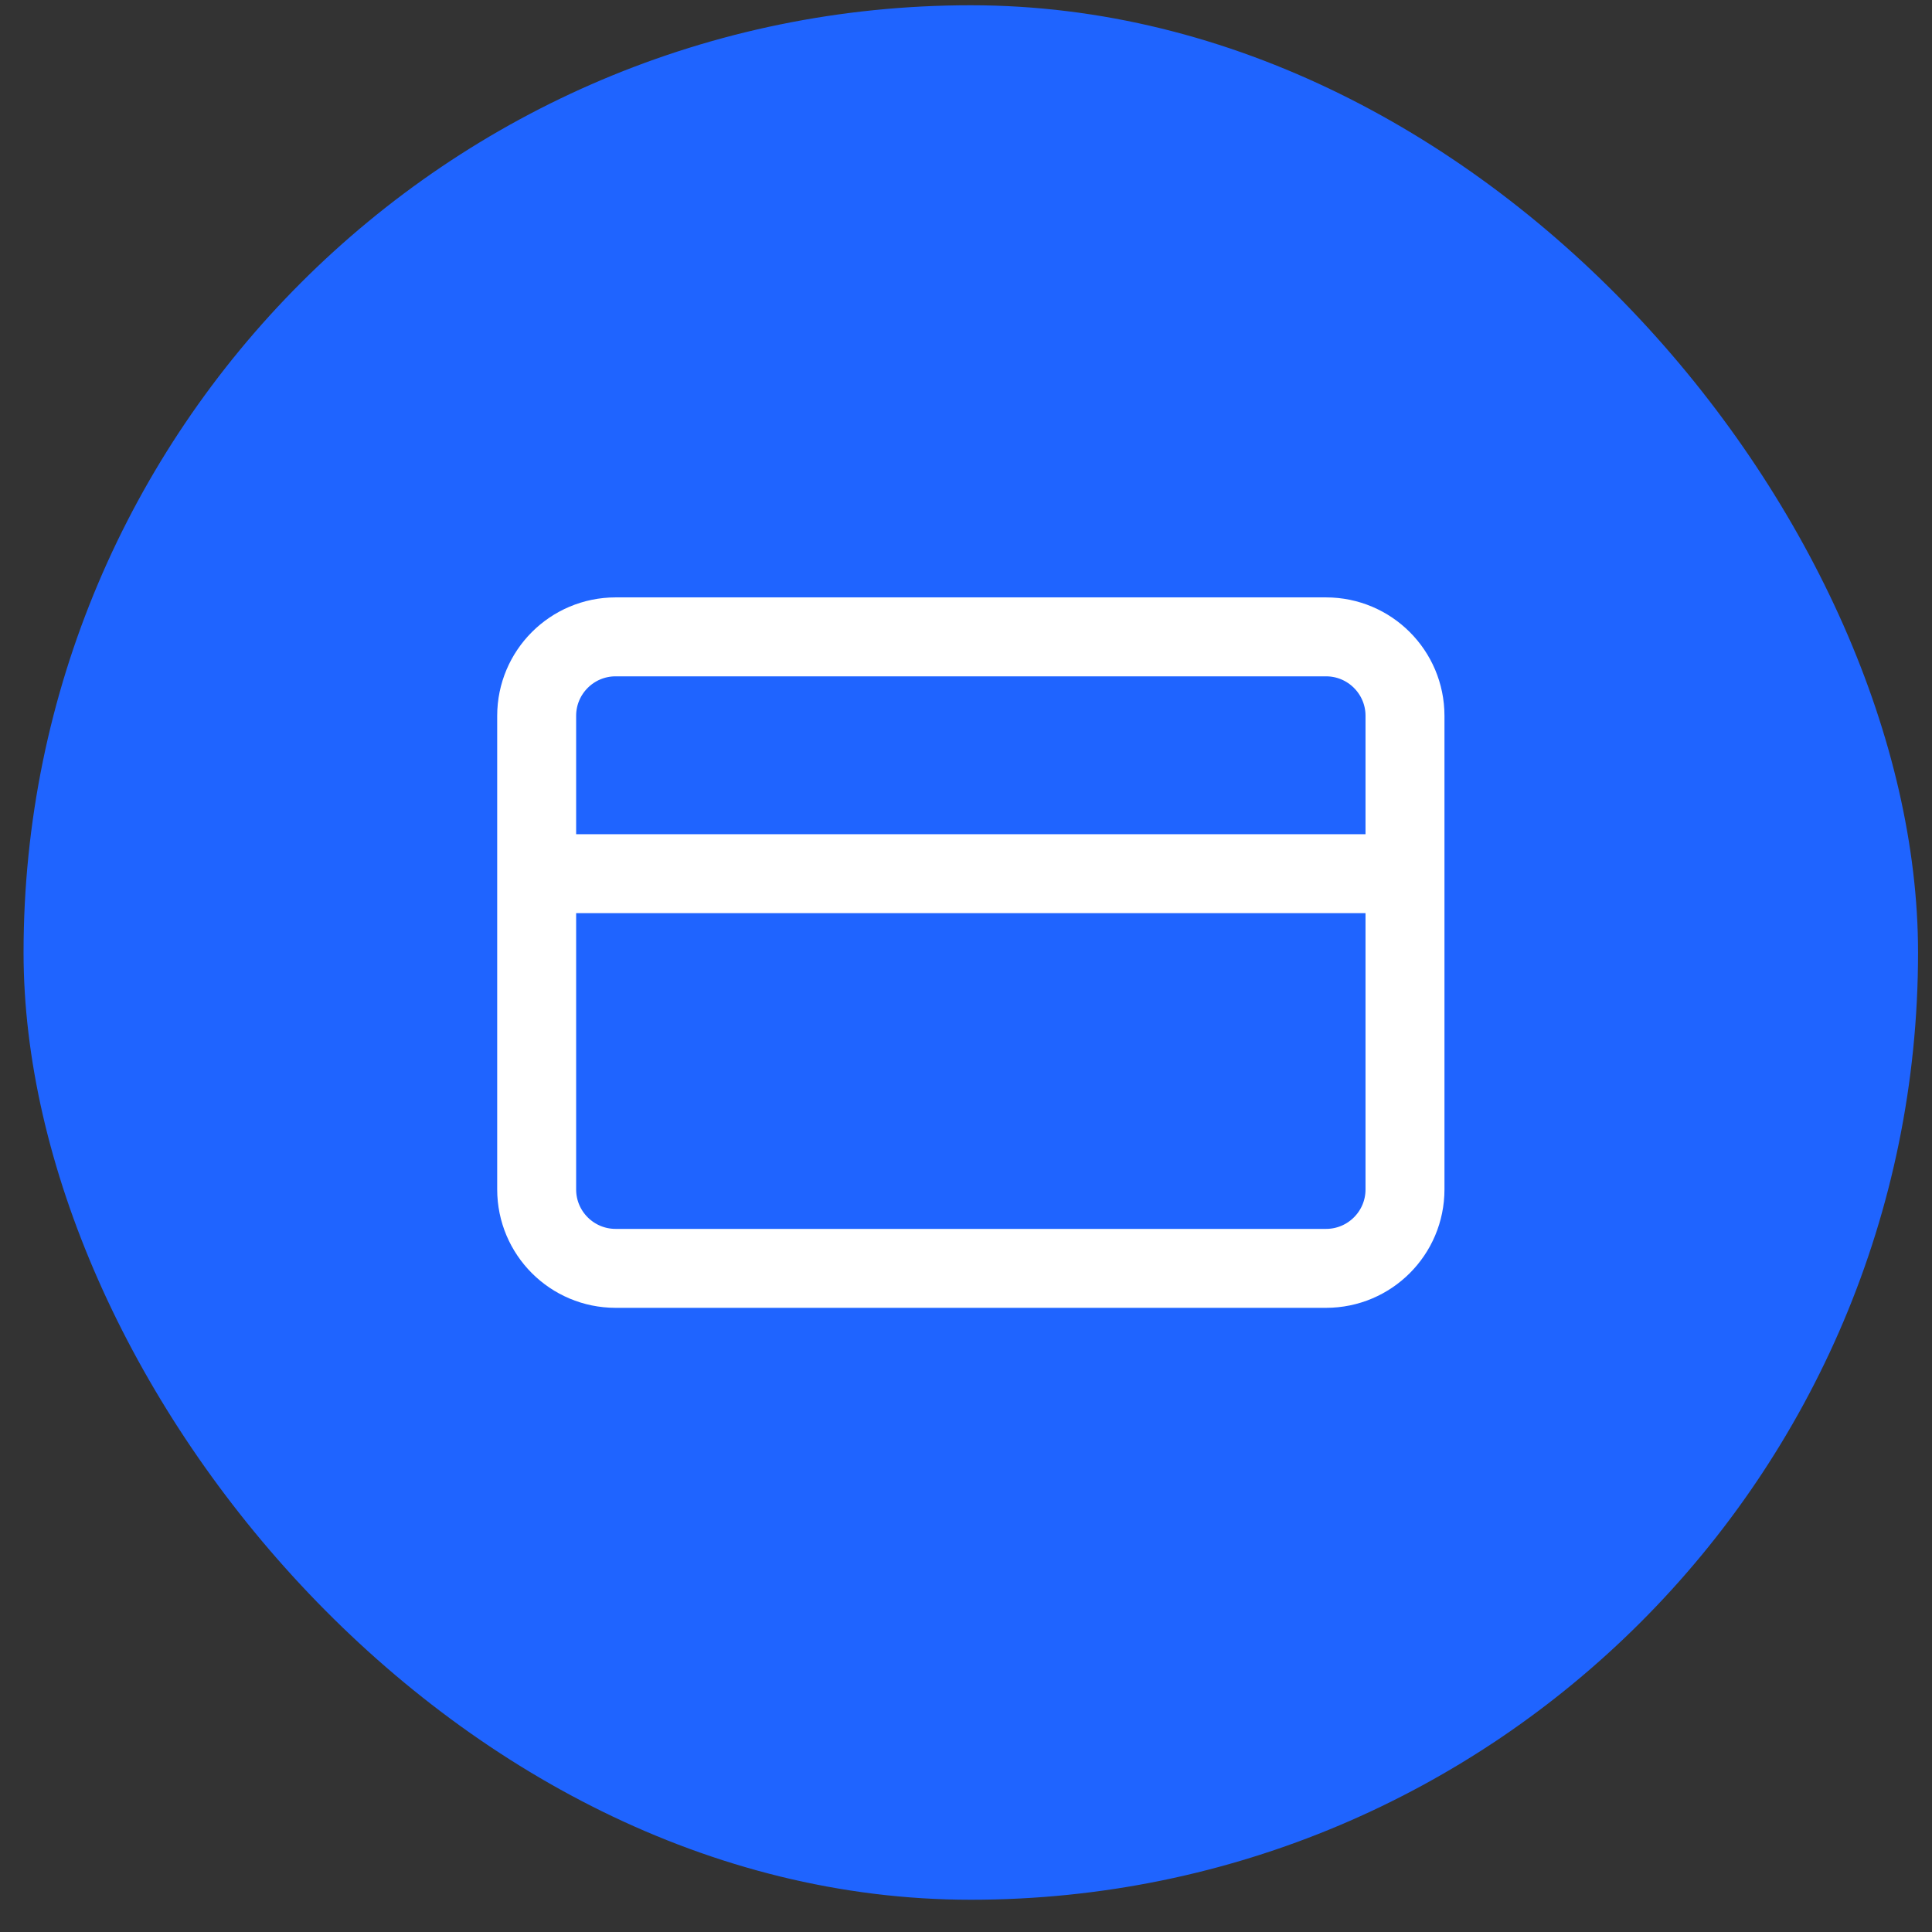 <svg width="36" height="36" viewBox="0 0 36 36" fill="none" xmlns="http://www.w3.org/2000/svg">
<rect x="0" y="0" width="36" height="36" fill="#333333" stroke="none"/>
<rect x="0.439" y="0.098" width="35.301" height="35.301" rx="17.651" fill="#1F64FF"/>
<g clip-path="url(#clip0_6_1503)">
<path d="M10 16.28H26.18M11.471 11.867H24.709C25.521 11.867 26.18 12.526 26.18 13.338V22.163C26.18 22.976 25.521 23.634 24.709 23.634H11.471C10.659 23.634 10 22.976 10 22.163V13.338C10 12.526 10.659 11.867 11.471 11.867Z" stroke="white" stroke-width="1.471" stroke-linecap="round" stroke-linejoin="round"/>
</g>
<defs>
<clipPath id="clip0_6_1503">
<rect width="17.651" height="17.651" fill="white" transform="translate(9.265 8.925)"/>
</clipPath>
</defs>
</svg>

